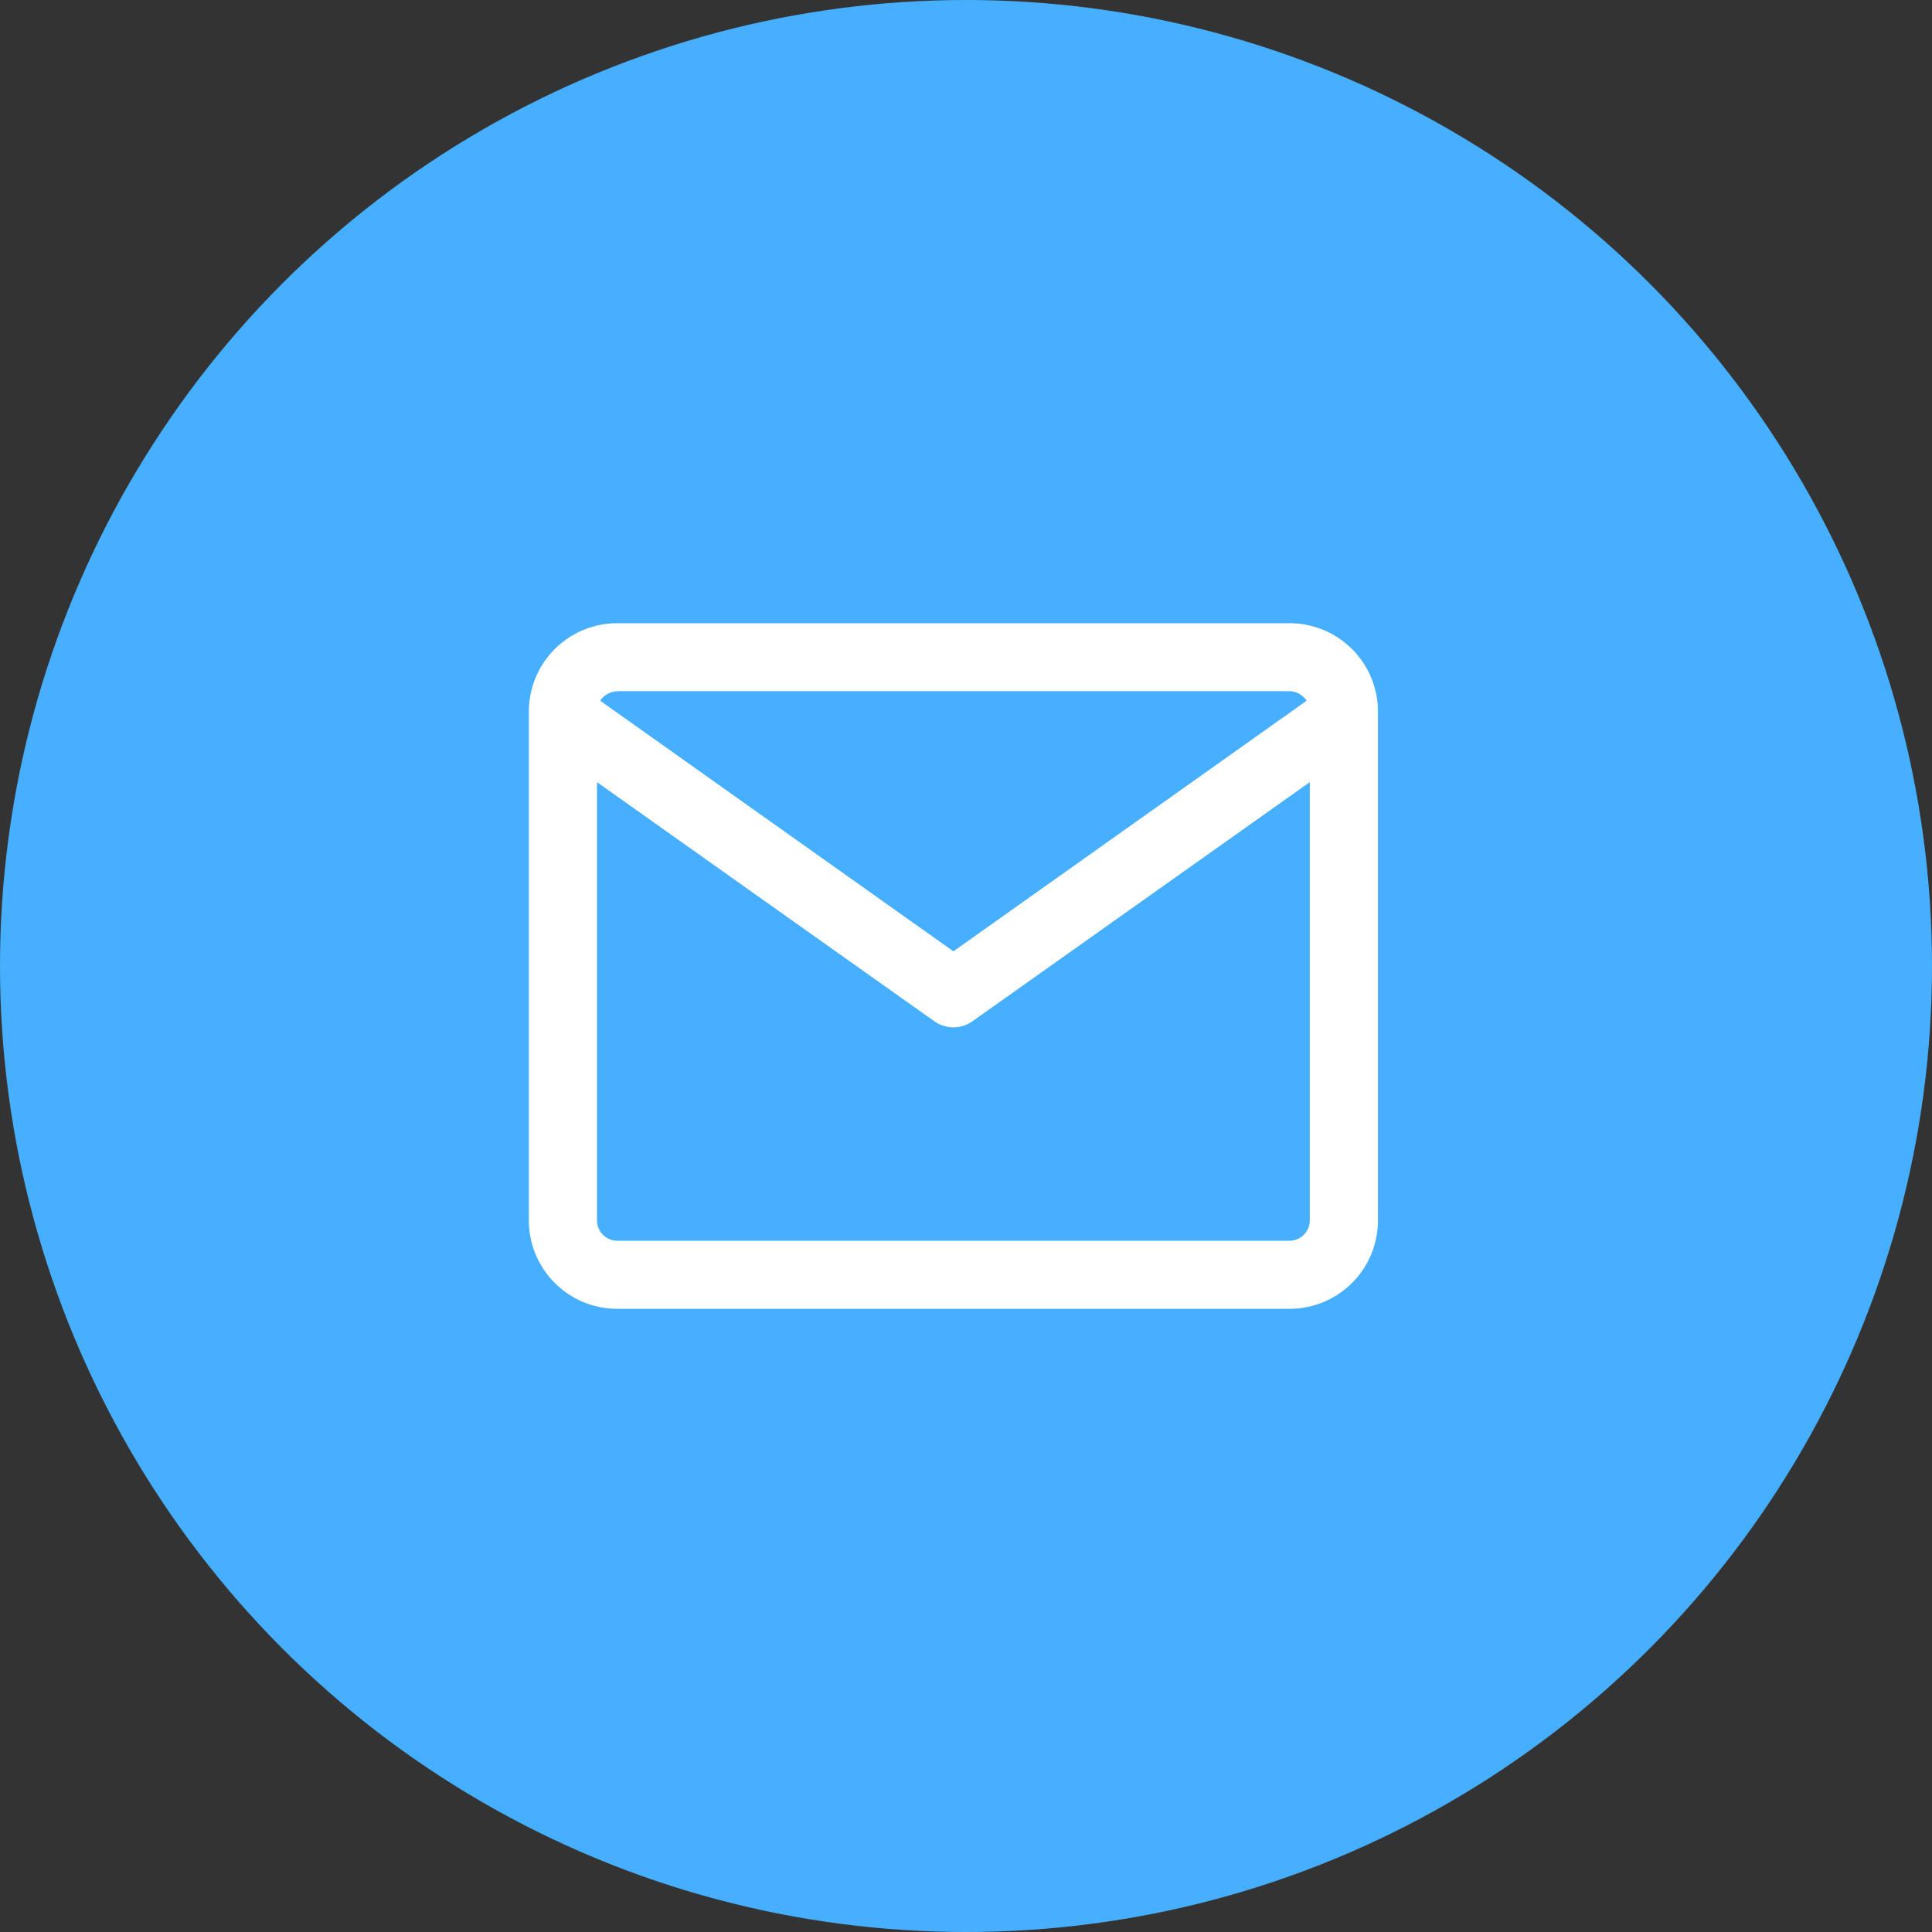<svg id="Component_15_1" data-name="Component 15 – 1" xmlns="http://www.w3.org/2000/svg" width="54" height="54" viewBox="0 0 54 54">
  <rect x="0" y="0" width="54" height="54" fill="#333333" stroke="none"/>
  <circle id="Ellipse_1" data-name="Ellipse 1" cx="27" cy="27" r="27" fill="#47afff"/>
  <path id="youjian" d="M54.537,125.44H35.755a2.47,2.47,0,0,0-2.475,2.475v14.213a2.47,2.47,0,0,0,2.475,2.475H54.537a2.47,2.47,0,0,0,2.475-2.475V127.915A2.47,2.47,0,0,0,54.537,125.44Zm-18.782,1.9H54.537a.589.589,0,0,1,.482.266l-9.873,7.005-9.873-7.005A.589.589,0,0,1,35.755,127.344ZM54.537,142.7H35.755a.569.569,0,0,1-.571-.571V129.882l9.416,6.675a.927.927,0,0,0,1.091,0l9.416-6.675v12.246A.569.569,0,0,1,54.537,142.7Z" transform="translate(-18.498 -108.021)" fill="#fff"/>
</svg>
